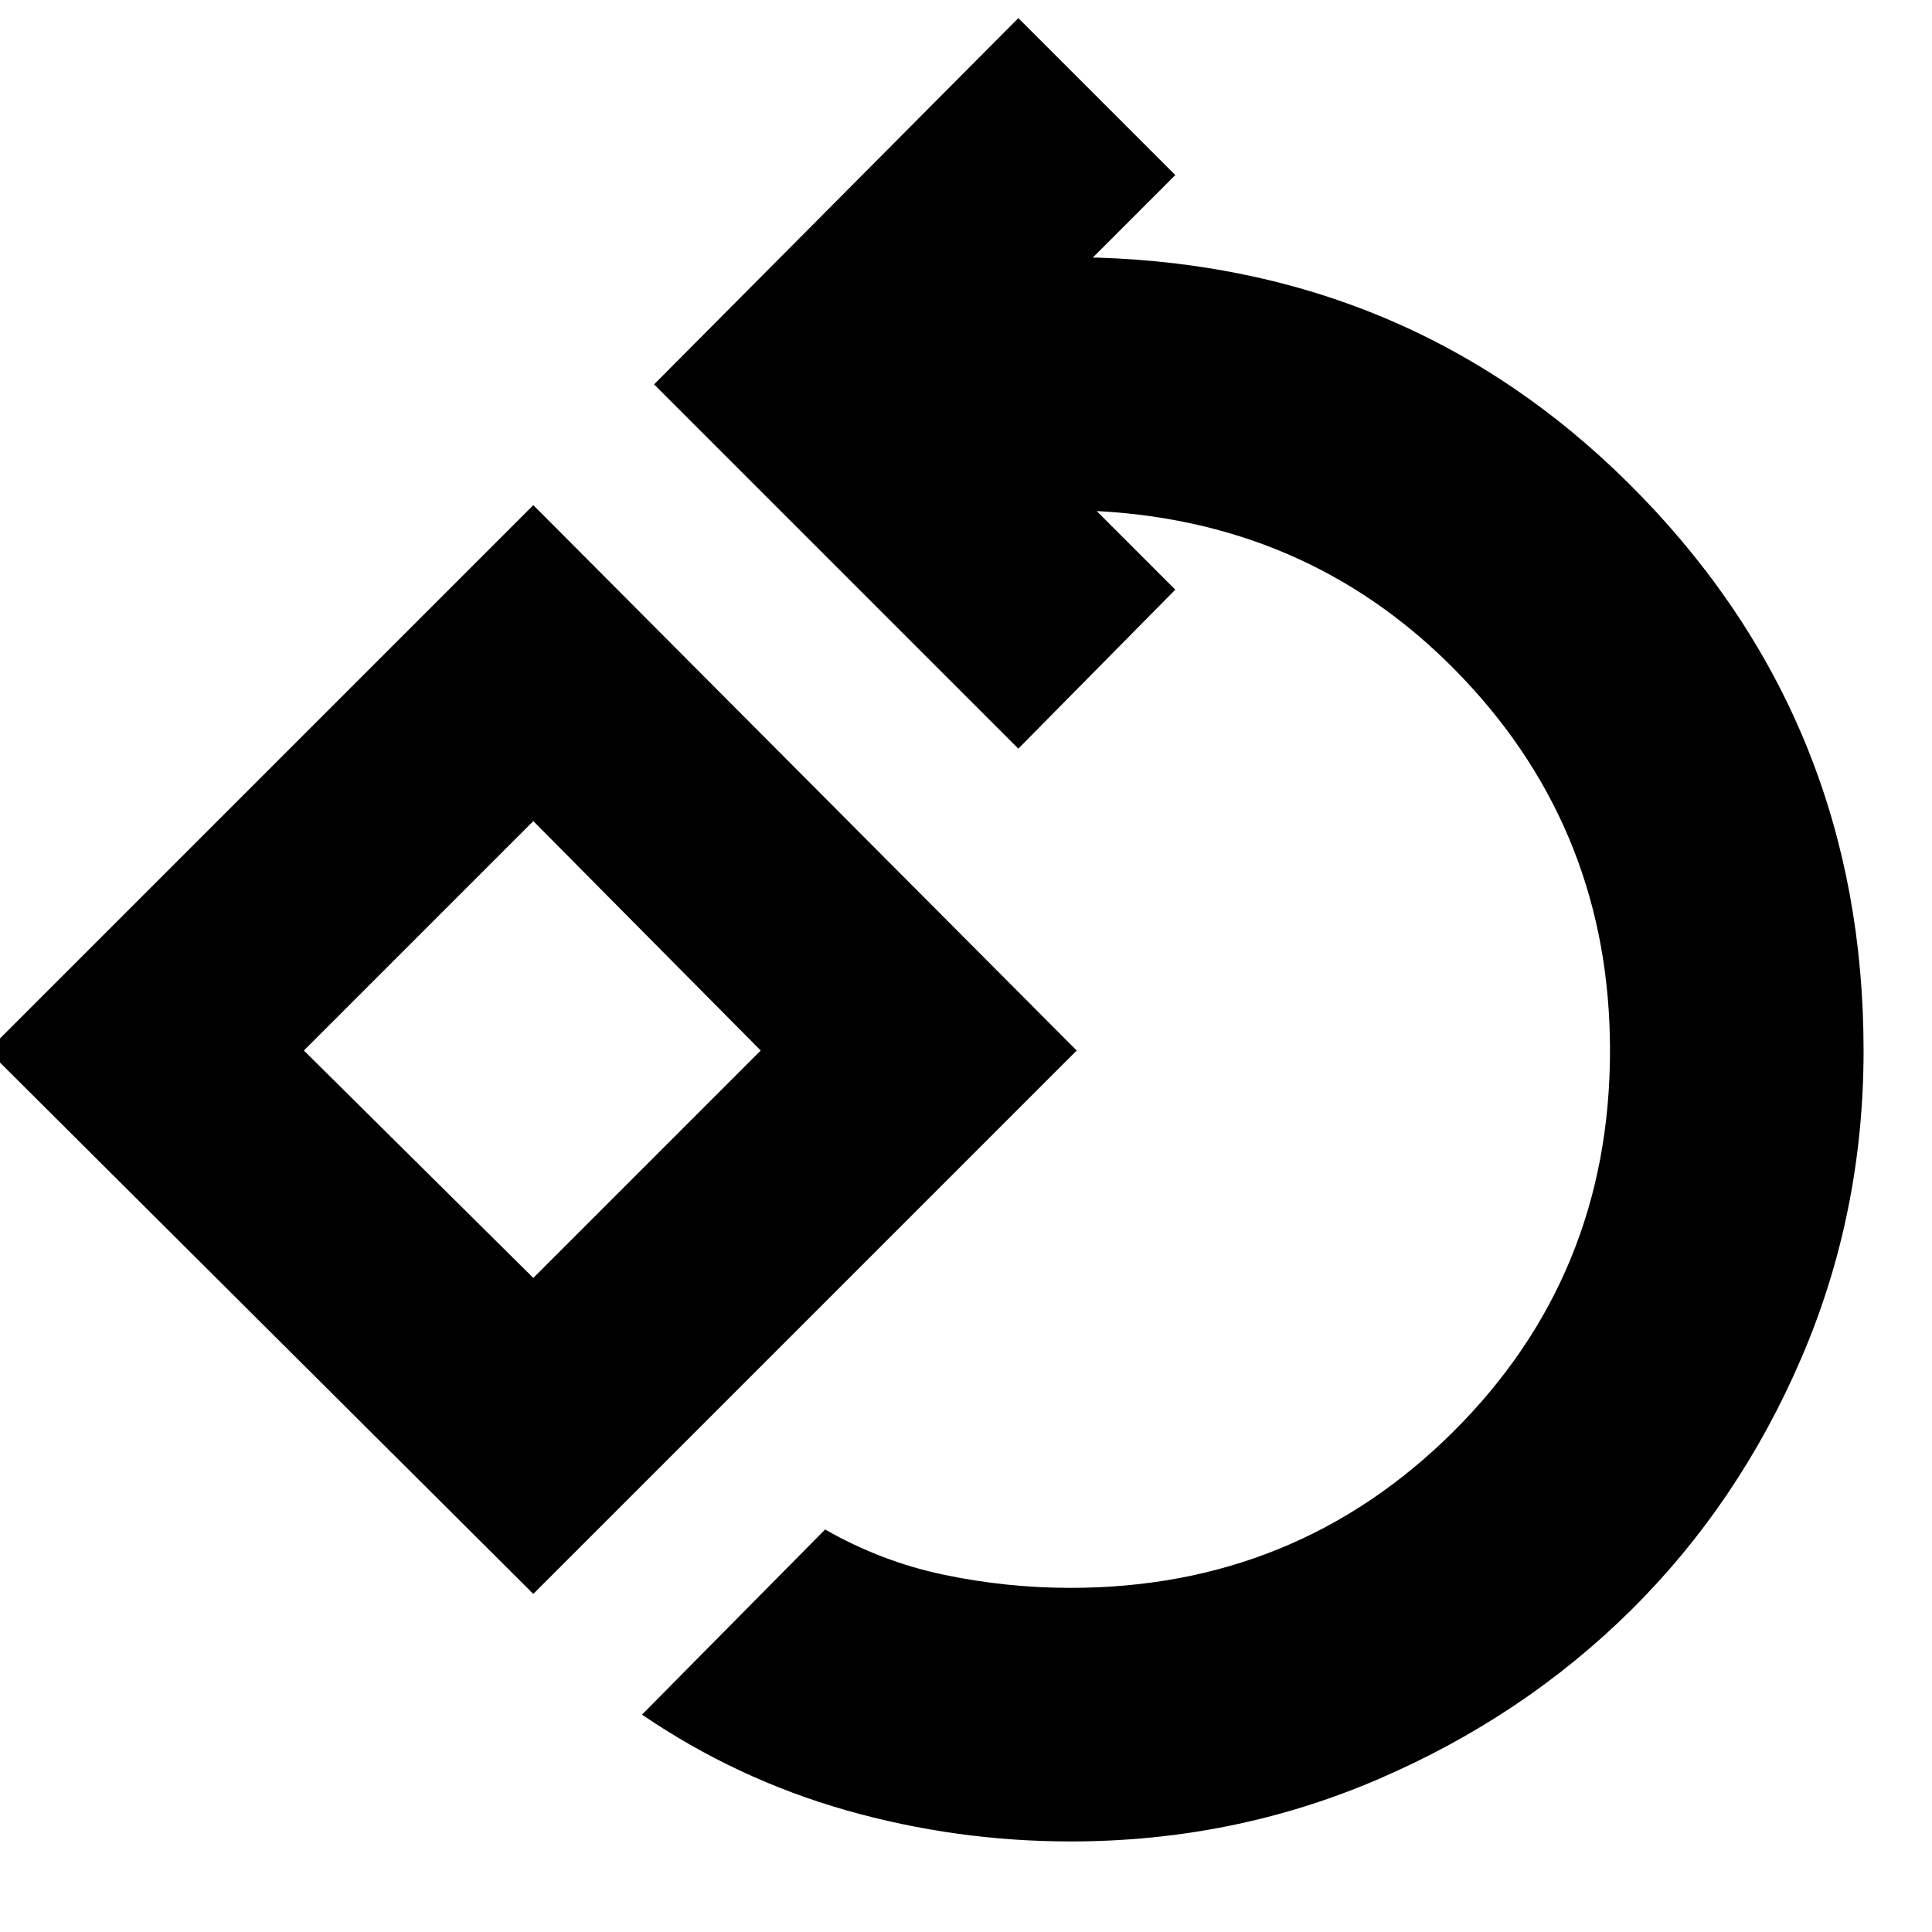 <svg xmlns="http://www.w3.org/2000/svg" height="24" width="24"><path d="M13.3 22.875Q11.875 22.875 10.512 22.488Q9.15 22.1 7.975 21.3L10.25 19Q10.95 19.4 11.725 19.562Q12.5 19.725 13.3 19.725Q16.1 19.725 18.05 17.788Q20 15.85 20 13.05Q20 10.35 18.175 8.425Q16.35 6.5 13.65 6.35H13.625L14.6 7.325L12.65 9.3L8.125 4.775L12.65 0.225L14.6 2.175L13.575 3.2H13.625Q17.65 3.325 20.4 6.175Q23.15 9.025 23.15 13.05Q23.15 15.075 22.375 16.875Q21.6 18.675 20.263 20Q18.925 21.325 17.125 22.1Q15.325 22.875 13.3 22.875ZM6.625 19.8 -0.15 13.05 6.625 6.275 13.375 13.05ZM6.625 15.875 9.45 13.05 6.625 10.2 3.775 13.05ZM6.625 13.05Z"/></svg>
